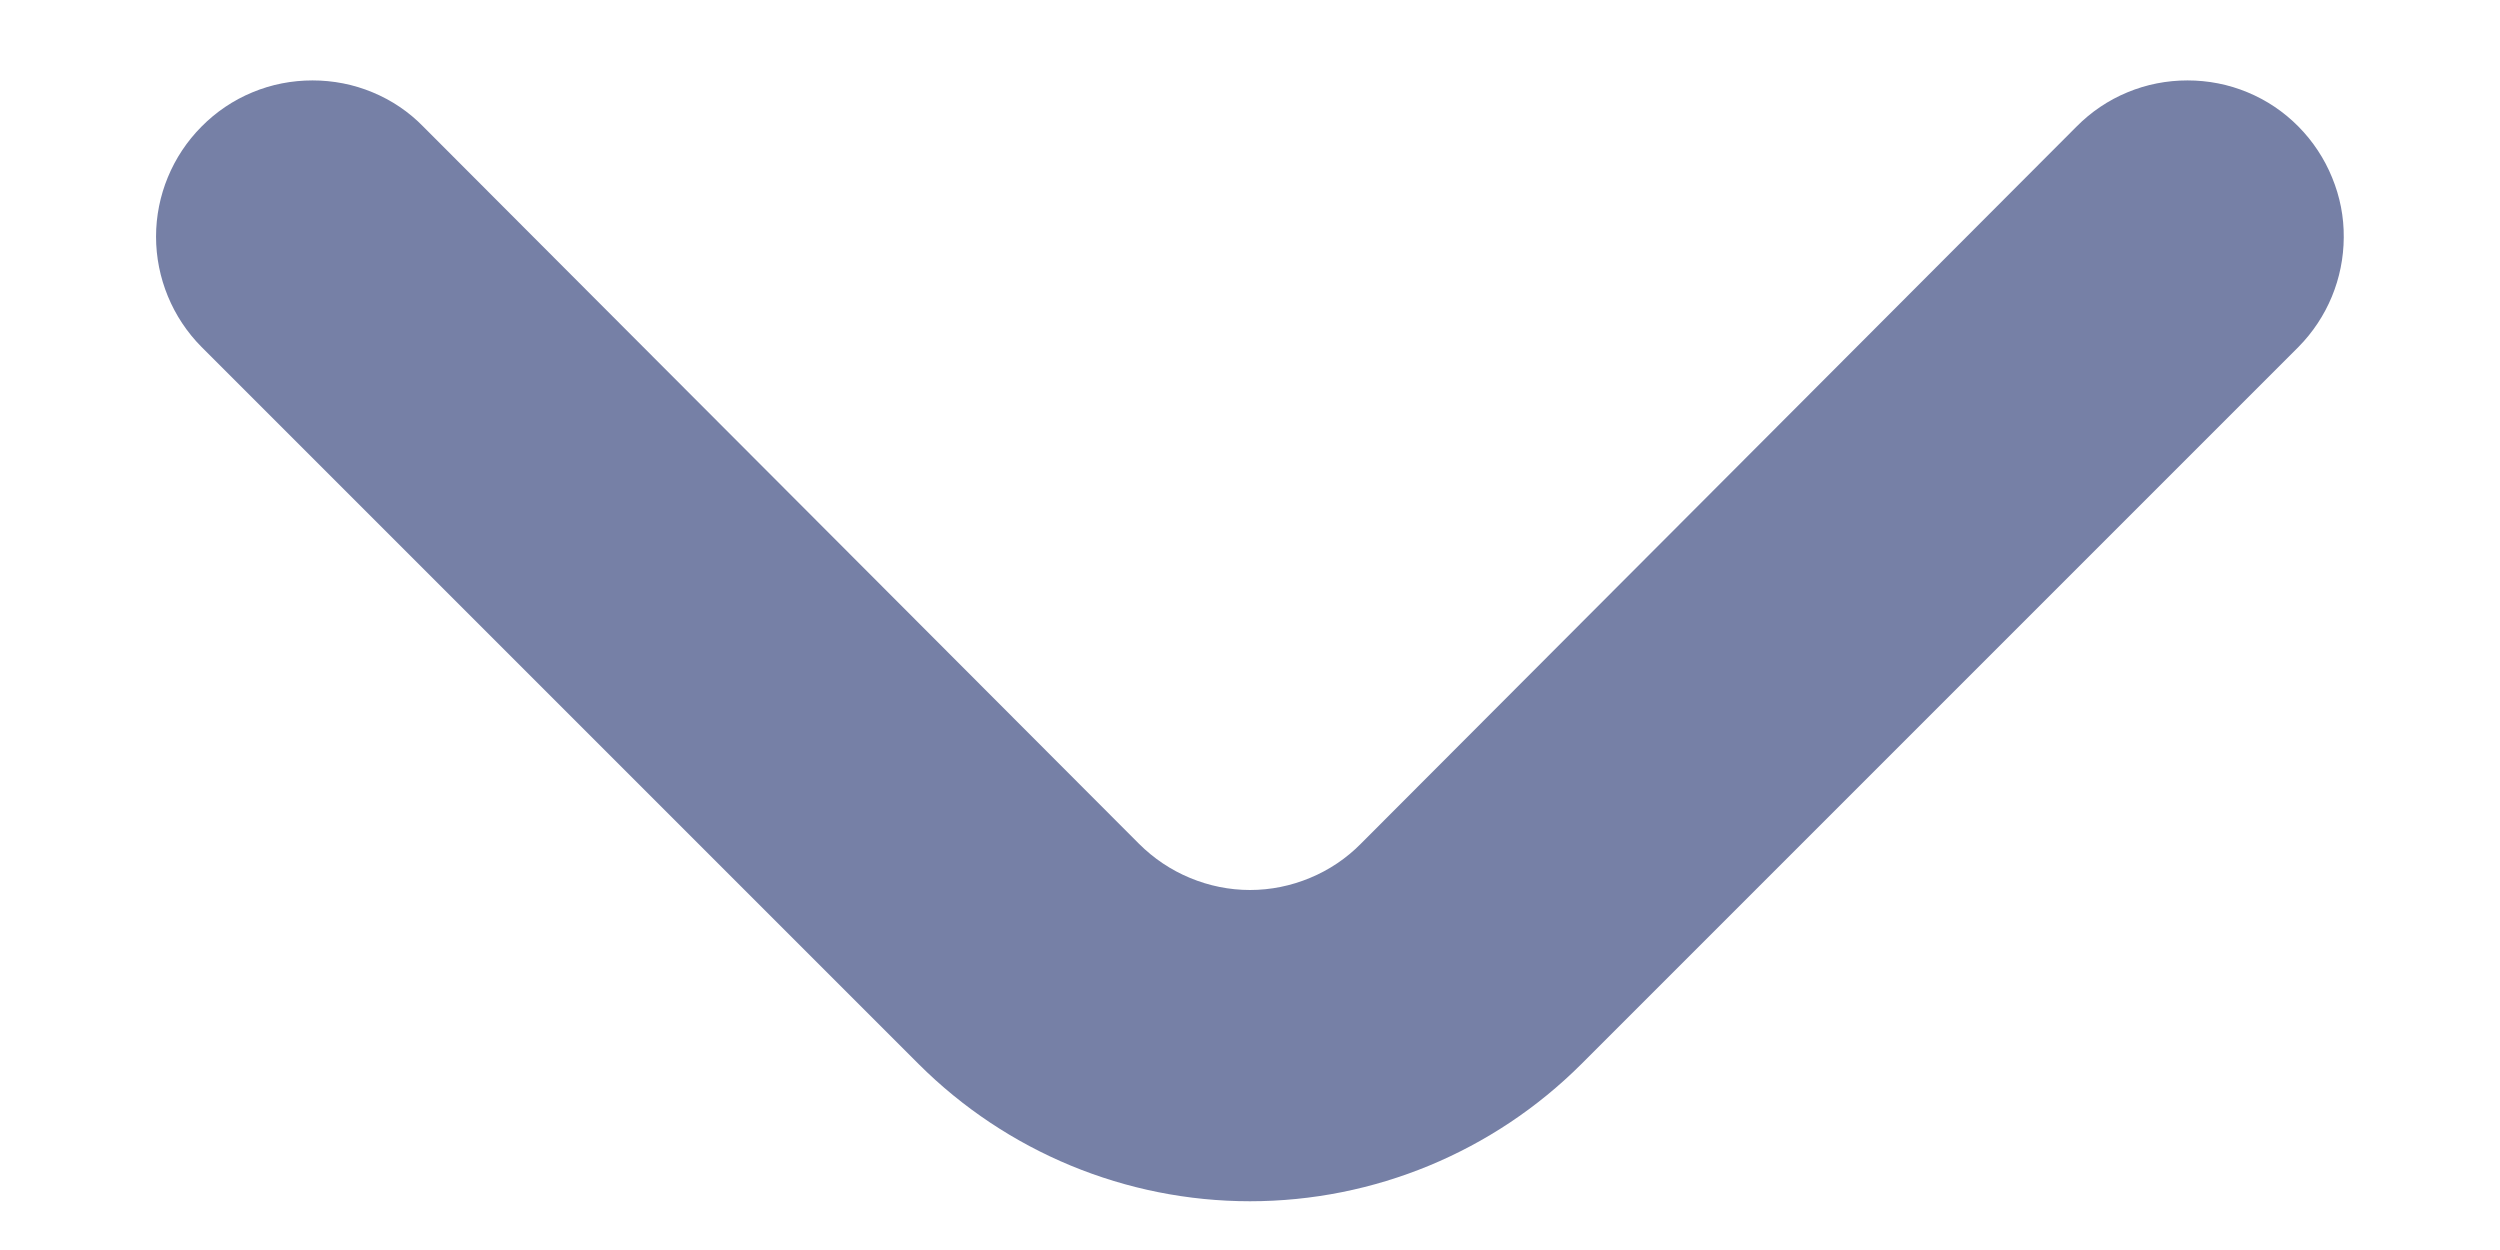 <svg width="12" height="6" viewBox="0 0 12 6" fill="none" xmlns="http://www.w3.org/2000/svg">
<path d="M6.532 4.05C6.463 4.12 6.38 4.176 6.288 4.214C6.197 4.252 6.099 4.272 6 4.272C5.901 4.272 5.803 4.252 5.712 4.214C5.62 4.176 5.537 4.12 5.467 4.05L2.032 0.608C1.963 0.537 1.88 0.481 1.788 0.443C1.697 0.405 1.599 0.386 1.5 0.386C1.401 0.386 1.303 0.405 1.212 0.443C1.12 0.481 1.037 0.537 0.967 0.608C0.828 0.748 0.749 0.938 0.749 1.136C0.749 1.334 0.828 1.525 0.967 1.665L4.41 5.108C4.832 5.529 5.404 5.766 6 5.766C6.596 5.766 7.168 5.529 7.59 5.108L11.033 1.665C11.171 1.525 11.249 1.337 11.25 1.14C11.251 1.041 11.232 0.944 11.194 0.852C11.157 0.761 11.102 0.678 11.033 0.608C10.963 0.537 10.88 0.481 10.788 0.443C10.697 0.405 10.599 0.386 10.5 0.386C10.401 0.386 10.303 0.405 10.212 0.443C10.12 0.481 10.037 0.537 9.967 0.608L6.532 4.05Z" fill="#7680A6"/>
</svg>

